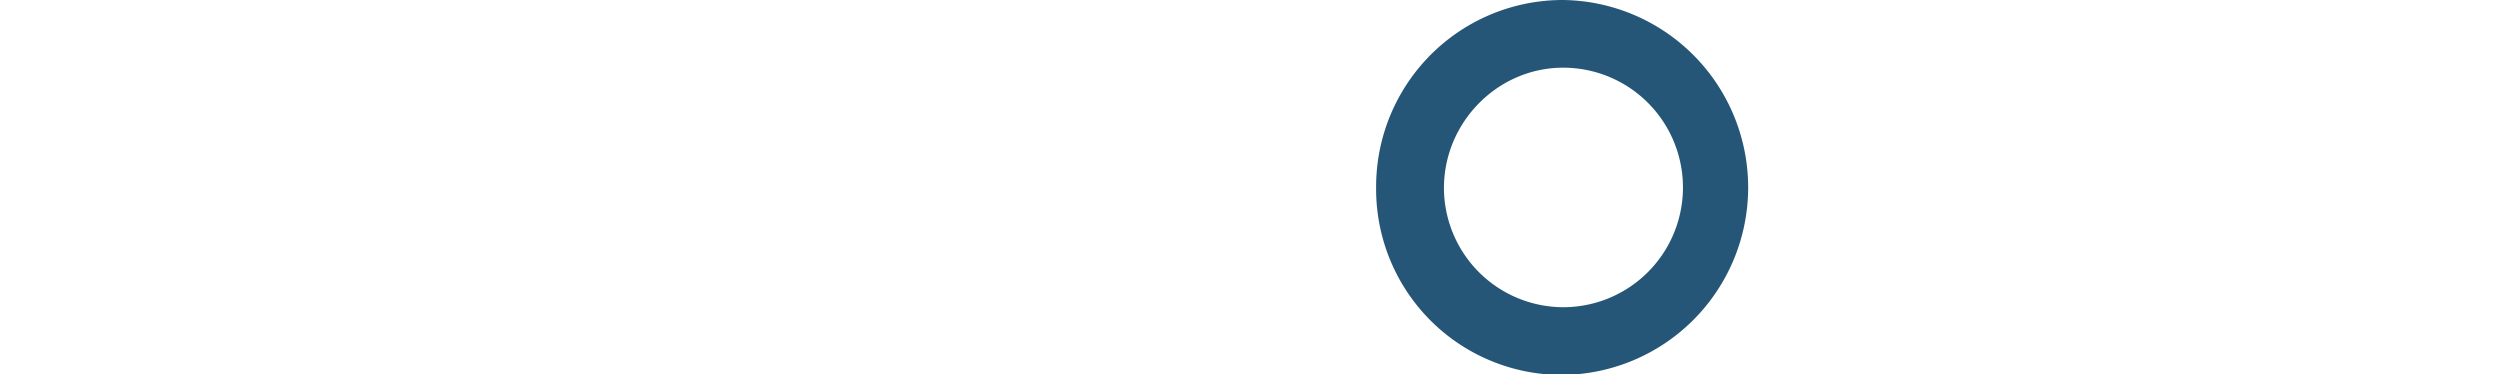 <svg id="el_JAo_Yy94K" data-name="Hkodp xZQ" xmlns="http://www.w3.org/2000/svg" viewBox="0 0 735 110"><style>@-webkit-keyframes kf_el_bjYMmX5DoJ_an_vIPbhBnlA{55.56%{opacity: 0;}69.44%{opacity: 1;}0%{opacity: 0;}100%{opacity: 1;}}@keyframes kf_el_bjYMmX5DoJ_an_vIPbhBnlA{55.56%{opacity: 0;}69.44%{opacity: 1;}0%{opacity: 0;}100%{opacity: 1;}}@-webkit-keyframes kf_el_mvOx_onoPu_an_y2AidXygz{83.33%{opacity: 0;}97.22%{opacity: 1;}0%{opacity: 0;}100%{opacity: 1;}}@keyframes kf_el_mvOx_onoPu_an_y2AidXygz{83.33%{opacity: 0;}97.22%{opacity: 1;}0%{opacity: 0;}100%{opacity: 1;}}@-webkit-keyframes kf_el_dPTVbPFDQ9_an_ucond2hw7{69.44%{opacity: 0;}83.33%{opacity: 1;}0%{opacity: 0;}100%{opacity: 1;}}@keyframes kf_el_dPTVbPFDQ9_an_ucond2hw7{69.44%{opacity: 0;}83.33%{opacity: 1;}0%{opacity: 0;}100%{opacity: 1;}}@-webkit-keyframes kf_el_fJLay3Ag7H_an_OioSfQ01R{41.67%{opacity: 0;}55.56%{opacity: 1;}0%{opacity: 0;}100%{opacity: 1;}}@keyframes kf_el_fJLay3Ag7H_an_OioSfQ01R{41.67%{opacity: 0;}55.56%{opacity: 1;}0%{opacity: 0;}100%{opacity: 1;}}@-webkit-keyframes kf_el_XaOk7D-pGX_an_sWnuxPX9_{27.78%{opacity: 0;}41.67%{opacity: 1;}0%{opacity: 0;}100%{opacity: 1;}}@keyframes kf_el_XaOk7D-pGX_an_sWnuxPX9_{27.78%{opacity: 0;}41.67%{opacity: 1;}0%{opacity: 0;}100%{opacity: 1;}}@-webkit-keyframes kf_el_pkaxzFhHma_an_Jw-Qx_rYu{13.89%{opacity: 0;}27.78%{opacity: 1;}0%{opacity: 0;}100%{opacity: 1;}}@keyframes kf_el_pkaxzFhHma_an_Jw-Qx_rYu{13.89%{opacity: 0;}27.78%{opacity: 1;}0%{opacity: 0;}100%{opacity: 1;}}@-webkit-keyframes kf_el_i4DVgyxbAk_an_Mw6gfxBCN{0%{opacity: 0;}13.89%{opacity: 1;}100%{opacity: 1;}}@keyframes kf_el_i4DVgyxbAk_an_Mw6gfxBCN{0%{opacity: 0;}13.89%{opacity: 1;}100%{opacity: 1;}}#el_JAo_Yy94K *{-webkit-animation-duration: 1.2s;animation-duration: 1.2s;-webkit-animation-iteration-count: 1;animation-iteration-count: 1;-webkit-animation-timing-function: cubic-bezier(0, 0, 1, 1);animation-timing-function: cubic-bezier(0, 0, 1, 1);}#el_CKSEYy7SXz{isolation: isolate;}#el_i4DVgyxbAk{fill: #265677;-webkit-animation-fill-mode: forwards;animation-fill-mode: forwards;opacity: 0;-webkit-animation-name: kf_el_i4DVgyxbAk_an_Mw6gfxBCN;animation-name: kf_el_i4DVgyxbAk_an_Mw6gfxBCN;-webkit-animation-timing-function: cubic-bezier(0, 0, 1, 1);animation-timing-function: cubic-bezier(0, 0, 1, 1);}#el_pkaxzFhHma{fill: #265677;-webkit-animation-fill-mode: forwards;animation-fill-mode: forwards;opacity: 0;-webkit-animation-name: kf_el_pkaxzFhHma_an_Jw-Qx_rYu;animation-name: kf_el_pkaxzFhHma_an_Jw-Qx_rYu;-webkit-animation-timing-function: cubic-bezier(0, 0, 1, 1);animation-timing-function: cubic-bezier(0, 0, 1, 1);}#el_XaOk7D-pGX{fill: #265677;-webkit-animation-fill-mode: forwards;animation-fill-mode: forwards;opacity: 0;-webkit-animation-name: kf_el_XaOk7D-pGX_an_sWnuxPX9_;animation-name: kf_el_XaOk7D-pGX_an_sWnuxPX9_;-webkit-animation-timing-function: cubic-bezier(0, 0, 1, 1);animation-timing-function: cubic-bezier(0, 0, 1, 1);}#el_fJLay3Ag7H{fill: #265677;-webkit-animation-fill-mode: forwards;animation-fill-mode: forwards;opacity: 0;-webkit-animation-name: kf_el_fJLay3Ag7H_an_OioSfQ01R;animation-name: kf_el_fJLay3Ag7H_an_OioSfQ01R;-webkit-animation-timing-function: cubic-bezier(0, 0, 1, 1);animation-timing-function: cubic-bezier(0, 0, 1, 1);}#el_bjYMmX5DoJ{fill: #265677;-webkit-animation-fill-mode: forwards;animation-fill-mode: forwards;-webkit-animation-name: kf_el_bjYMmX5DoJ_an_vIPbhBnlA;animation-name: kf_el_bjYMmX5DoJ_an_vIPbhBnlA;-webkit-animation-timing-function: cubic-bezier(0, 0, 1, 1);animation-timing-function: cubic-bezier(0, 0, 1, 1);}#el_dPTVbPFDQ9{fill: #265677;-webkit-animation-fill-mode: forwards;animation-fill-mode: forwards;opacity: 0;-webkit-animation-name: kf_el_dPTVbPFDQ9_an_ucond2hw7;animation-name: kf_el_dPTVbPFDQ9_an_ucond2hw7;-webkit-animation-timing-function: cubic-bezier(0, 0, 1, 1);animation-timing-function: cubic-bezier(0, 0, 1, 1);}#el_mvOx_onoPu{fill: #265677;-webkit-animation-fill-mode: forwards;animation-fill-mode: forwards;opacity: 0;-webkit-animation-name: kf_el_mvOx_onoPu_an_y2AidXygz;animation-name: kf_el_mvOx_onoPu_an_y2AidXygz;-webkit-animation-timing-function: cubic-bezier(0, 0, 1, 1);animation-timing-function: cubic-bezier(0, 0, 1, 1);}#el_i4DVgyxbAk_an_4Vxo5kCRI{-webkit-transform: translate(-0.045px, -0.013px) translate(0.045px, 0.013px) translate(0px, 111px);transform: translate(-0.045px, -0.013px) translate(0.045px, 0.013px) translate(0px, 111px);}#el_pkaxzFhHma_an_YrPZt5JNn{-webkit-transform: translate(145.29px, 1.53px) translate(-145.29px, -1.53px) translate(0px, 111px);transform: translate(145.29px, 1.53px) translate(-145.29px, -1.53px) translate(0px, 111px);}#el_XaOk7D-pGX_an_XllOPXfHE{-webkit-transform: translate(233.47px, 1.53px) translate(-233.47px, -1.53px) translate(0px, 111px);transform: translate(233.47px, 1.53px) translate(-233.47px, -1.53px) translate(0px, 111px);}#el_fJLay3Ag7H_an_recdNbRV9{-webkit-transform: translate(301.138px, -0.005px) translate(-301.138px, 0.005px) translate(0px, 111px);transform: translate(301.138px, -0.005px) translate(-301.138px, 0.005px) translate(0px, 111px);}#el_bjYMmX5DoJ_an_d6-kCzKvT{-webkit-transform: translate(404.579px, -0px) translate(-404.579px, 0px) translate(0px, 111px);transform: translate(404.579px, -0px) translate(-404.579px, 0px) translate(0px, 111px);}#el_dPTVbPFDQ9_an_-FpNlPtcr{-webkit-transform: translate(527.655px, -0.008px) translate(-527.655px, 0.008px) translate(0px, 111px);transform: translate(527.655px, -0.008px) translate(-527.655px, 0.008px) translate(0px, 111px);}#el_mvOx_onoPu_an_X5CeEXtJv{-webkit-transform: translate(667.63px, 1.53px) translate(-667.63px, -1.53px) translate(0px, 111px);transform: translate(667.63px, 1.53px) translate(-667.63px, -1.53px) translate(0px, 111px);}</style><defs/><title>welcome</title><g id="el_CKSEYy7SXz"><path d="M.16,5.21A2.67,2.67,0,0,1,2.91,1.53H17a3.14,3.14,0,0,1,2.75,2.14L35.67,64.76h.62L60.63,1.68A2.47,2.47,0,0,1,63.23,0H66a2.48,2.48,0,0,1,2.6,1.68L93.08,64.76h.62L109.31,3.67a3.15,3.15,0,0,1,2.76-2.14h14.08a2.68,2.68,0,0,1,2.76,3.68L100,108.08a2.93,2.93,0,0,1-2.75,2.15H94.77a2.59,2.59,0,0,1-2.6-1.69L64.76,39.19H64L36.9,108.54a2.6,2.6,0,0,1-2.6,1.69H31.85a2.94,2.94,0,0,1-2.76-2.15Z" id="el_i4DVgyxbAk"/><path d="M145.29,4.44a2.91,2.91,0,0,1,2.91-2.91h62.3a2.91,2.91,0,0,1,2.91,2.91V17a2.91,2.91,0,0,1-2.91,2.91H165.19V45H203a3,3,0,0,1,2.91,2.91v12.7A2.91,2.91,0,0,1,203,63.53H165.19V90.32H210.5a2.91,2.91,0,0,1,2.91,2.91v12.56a2.9,2.9,0,0,1-2.91,2.9H148.2a2.9,2.9,0,0,1-2.91-2.9Z" id="el_pkaxzFhHma"/><path d="M233.47,4.44a2.9,2.9,0,0,1,2.9-2.91h14.09a3,3,0,0,1,2.91,2.91V90.32h39a2.9,2.9,0,0,1,2.9,2.91v12.56a2.9,2.9,0,0,1-2.9,2.9h-56a2.9,2.9,0,0,1-2.9-2.9Z" id="el_XaOk7D-pGX"/><path d="M357,0c15.46,0,26.64,4.9,37.05,14.24a2.85,2.85,0,0,1,.15,4.28l-9.34,9.65a2.46,2.46,0,0,1-3.83,0,36.18,36.18,0,0,0-23.57-9c-19.6,0-34.14,16.38-34.14,35.67,0,19.13,14.7,35.36,34.29,35.36,9.19,0,17-3.52,23.42-8.73a2.83,2.83,0,0,1,3.83,0l9.49,9.8c1.23,1.07.92,3.06-.15,4.14A52.57,52.57,0,0,1,357,110.23,55.12,55.12,0,1,1,357,0Z" id="el_fJLay3Ag7H"/><path d="M459.58,0a55.12,55.12,0,0,1,0,110.23,54.63,54.63,0,0,1-55-55A54.89,54.89,0,0,1,459.58,0Zm0,90.32a35.21,35.21,0,1,0,0-70.42c-19.29,0-35.06,16.08-35.06,35.37A35.15,35.15,0,0,0,459.58,90.32Z" id="el_bjYMmX5DoJ"/><path d="M545.92,2.3A2.59,2.59,0,0,1,548.68,0h2.45a2.79,2.79,0,0,1,2.6,1.53l33.68,72.26h.46L621.55,1.53A2.63,2.63,0,0,1,624.15,0h2.45a2.59,2.59,0,0,1,2.76,2.3l18.06,102.87a2.65,2.65,0,0,1-2.75,3.52H630.73a3.31,3.31,0,0,1-2.9-2.29l-9-58h-.46l-26.79,60.16a2.59,2.59,0,0,1-2.6,1.69h-2.76a2.76,2.76,0,0,1-2.6-1.69L556.49,48.38H556l-8.88,58a3,3,0,0,1-2.76,2.29H530.61c-2,0-3.21-1.37-2.91-3.52Z" id="el_dPTVbPFDQ9"/><path d="M667.63,4.44a2.91,2.91,0,0,1,2.91-2.91h62.3a2.91,2.91,0,0,1,2.91,2.91V17a2.91,2.91,0,0,1-2.91,2.91H687.53V45h37.81a3,3,0,0,1,2.91,2.91v12.7a2.91,2.91,0,0,1-2.91,2.91H687.53V90.32h45.31a2.91,2.91,0,0,1,2.91,2.91v12.56a2.9,2.9,0,0,1-2.91,2.9h-62.3a2.9,2.9,0,0,1-2.91-2.9Z" id="el_mvOx_onoPu"/></g></svg>